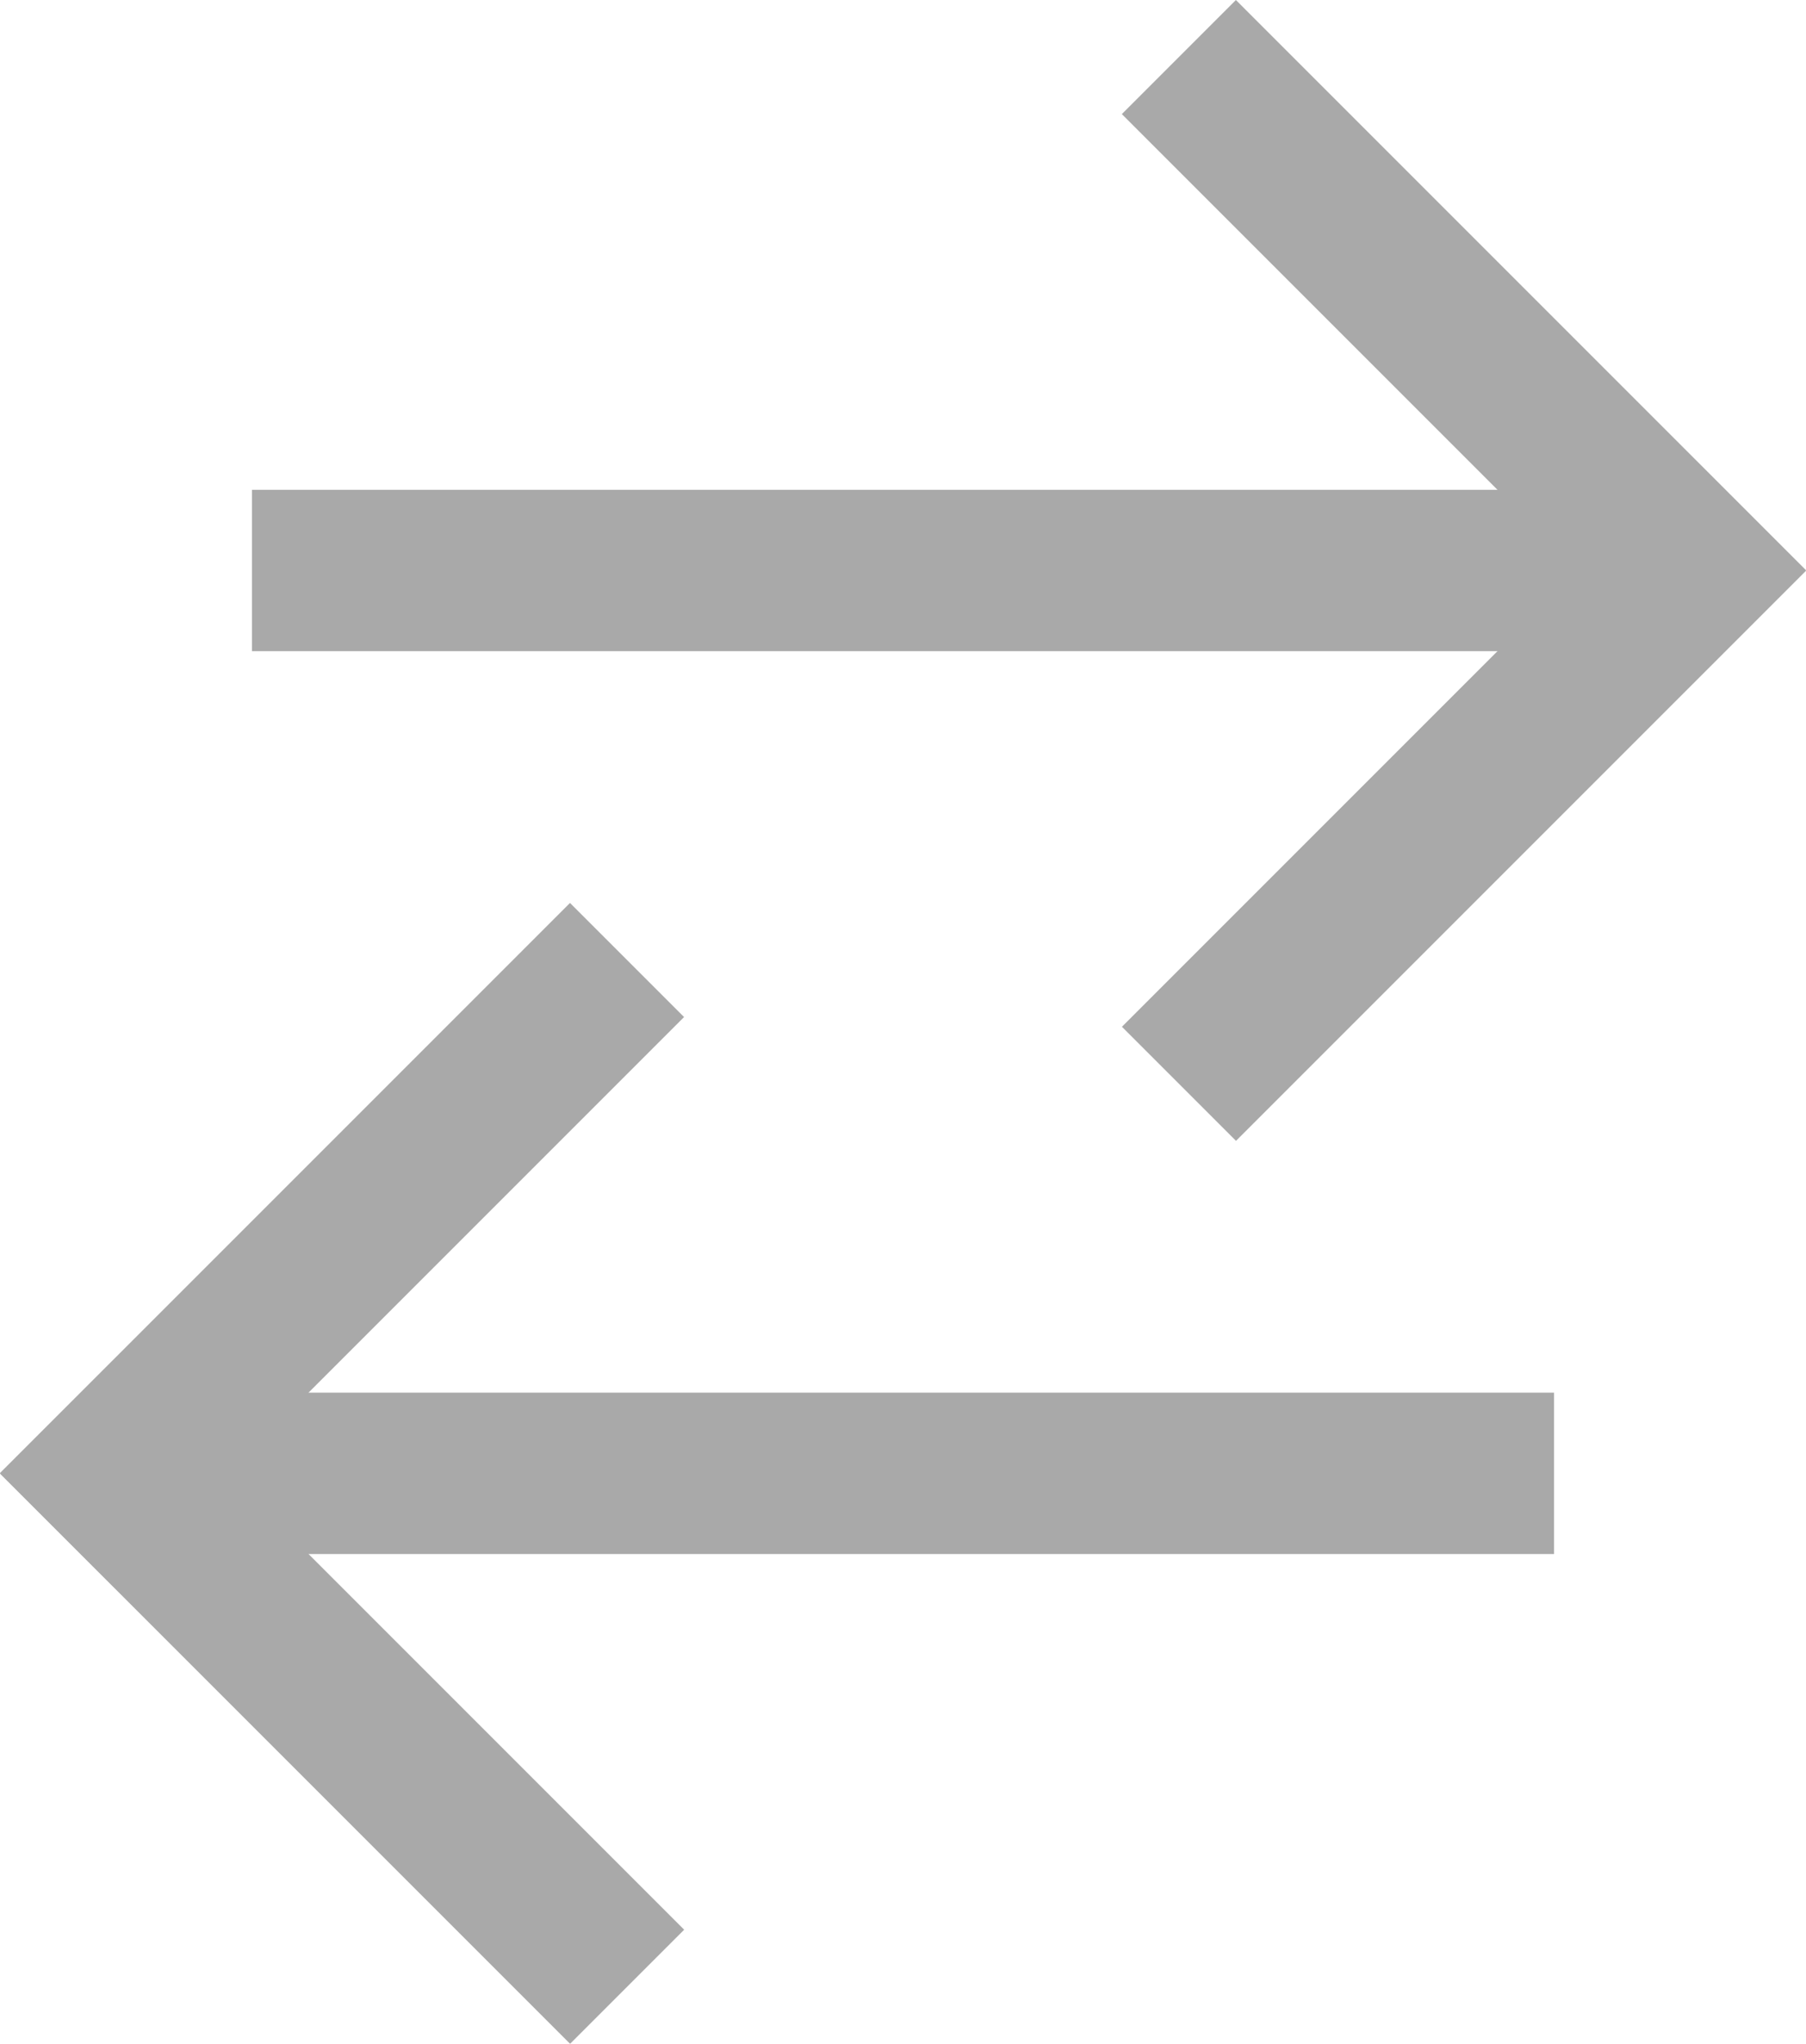 <svg xmlns="http://www.w3.org/2000/svg" viewBox="0 0 12 13.578">
  <defs>
    <style>
      .cls-1 {
        opacity: 0.6;
      }

      .cls-2 {
        fill: #707070;
        fill-rule: evenodd;
      }
    </style>
  </defs>
  <g id="ico_change" class="cls-1" transform="translate(-1104.73 -193.725)">
    <g id="Group_3120" data-name="Group 3120" transform="translate(1116.73 201.304) rotate(180)">
      <path id="navbar_mobile" class="cls-2" d="M0,1.072H5.357V0H0V1.072Z" transform="translate(0.758 3.033) rotate(45)"/>
      <path id="navbar_mobile-2" data-name="navbar_mobile" class="cls-2" d="M0,1.072H9.57V0H0V1.072Z" transform="translate(0.756 3.253)"/>
      <path id="navbar_mobile-3" data-name="navbar_mobile" class="cls-2" d="M0,1.072H5.356V0H0V1.072Z" transform="translate(0 3.787) rotate(-45)"/>
    </g>
    <g id="Group_3121" data-name="Group 3121" transform="translate(1104.73 199.724)">
      <path id="navbar_mobile-4" data-name="navbar_mobile" class="cls-2" d="M0,1.072H5.357V0H0V1.072Z" transform="translate(0.758 3.033) rotate(45)"/>
      <path id="navbar_mobile-5" data-name="navbar_mobile" class="cls-2" d="M3,17.072h9.57V16H3v1.072Z" transform="translate(-2.244 -12.747)"/>
      <path id="navbar_mobile-6" data-name="navbar_mobile" class="cls-2" d="M0,1.072H5.356V0H0V1.072Z" transform="translate(0 3.787) rotate(-45)"/>
    </g>
  </g>
</svg>
